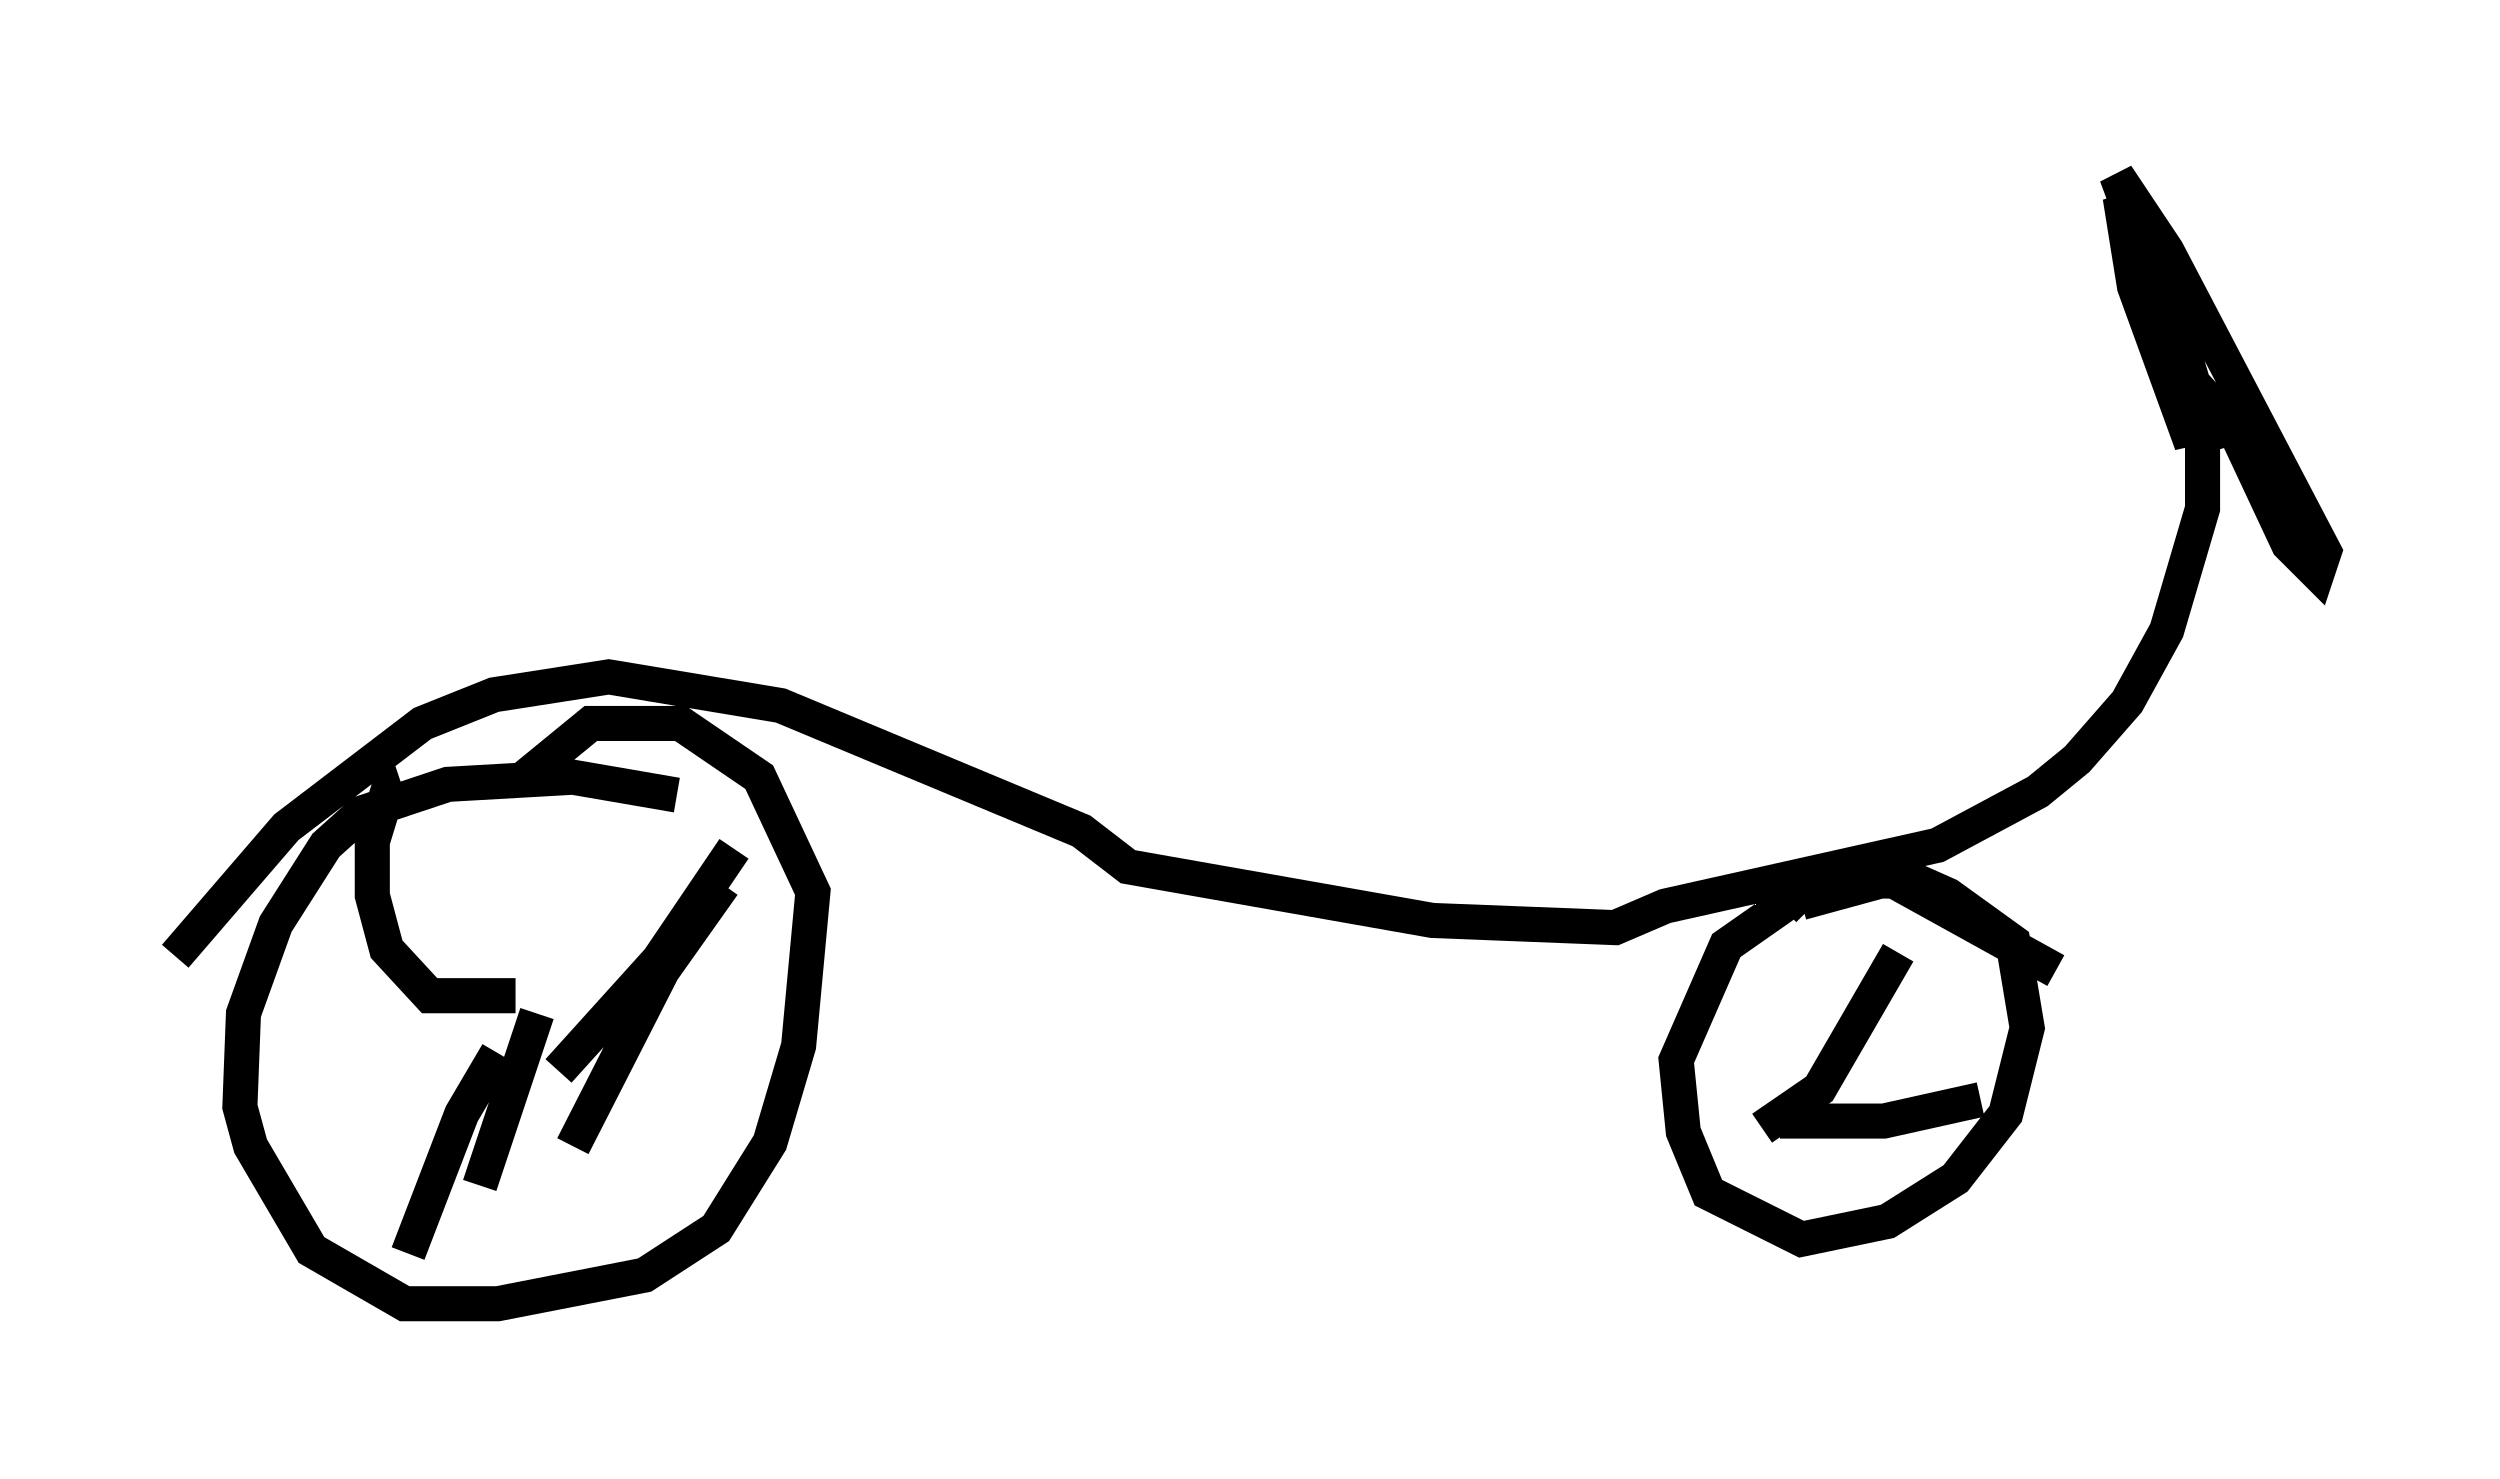 <?xml version="1.0" encoding="utf-8" ?>
<svg baseProfile="full" height="42.157" version="1.1" width="71.251" xmlns="http://www.w3.org/2000/svg" xmlns:ev="http://www.w3.org/2001/xml-events" xmlns:xlink="http://www.w3.org/1999/xlink"><defs /><rect fill="white" height="42.157" width="71.251" x="0" y="0" /><path d="M19.904, 23.069 m-0.613, -0.408 l-2.96, -0.51 -3.573, 0.204 l-2.45, 0.817 -1.021, 0.919 l-1.429, 2.246 -0.919, 2.552 l-0.102, 2.654 0.306, 1.123 l1.735, 2.96 2.654, 1.531 l2.654, 0.0 4.185, -0.817 l2.042, -1.327 1.531, -2.45 l0.817, -2.756 0.408, -4.39 l-1.531, -3.267 -2.246, -1.531 l-2.552, 0.0 -1.123, 0.919 l0.51, 0.0 m42.365, 6.125 l-4.798, -2.654 -2.552, 0.51 l-2.042, 1.429 -1.429, 3.267 l0.204, 2.042 0.715, 1.735 l2.654, 1.327 2.45, -0.51 l1.94, -1.225 1.429, -1.838 l0.613, -2.45 -0.408, -2.45 l-1.838, -1.327 -0.919, -0.408 l-1.021, 0.0 -2.246, 0.613 l0.204, 0.204 m-1.327, 6.227 l1.633, -1.123 2.246, -3.879 m-3.369, 4.798 l2.96, 0.0 2.756, -0.613 m-4.492, 0.613 l0.0, 0.0 m-37.261, -3.573 l-2.45, 0.0 -1.225, -1.327 l-0.408, -1.531 0.0, -1.531 l0.408, -1.327 0.102, 0.306 m5.206, 9.698 l2.552, -5.002 1.735, -2.45 m-4.696, 5.308 l2.858, -3.165 2.144, -3.165 m-6.738, 5.819 l-1.021, 1.735 -1.531, 3.981 m3.675, -6.84 l-1.633, 4.9 m-8.677, -6.533 l3.165, -3.675 3.879, -2.96 l2.042, -0.817 3.267, -0.51 l4.9, 0.817 8.575, 3.573 l1.327, 1.021 8.677, 1.531 l5.206, 0.204 1.429, -0.613 l7.758, -1.735 2.858, -1.531 l1.123, -0.919 1.429, -1.633 l1.123, -2.042 1.021, -3.471 l0.0, -3.267 0.919, 1.021 l1.531, 3.267 0.817, 0.817 l0.204, -0.613 -4.492, -8.575 l-1.429, -2.144 1.633, 4.39 l0.408, 2.246 0.102, 1.021 l-1.633, -4.492 -0.408, -2.552 l1.225, 2.45 1.429, 4.798 " fill="none" stroke="black" stroke-width="1" /></svg>